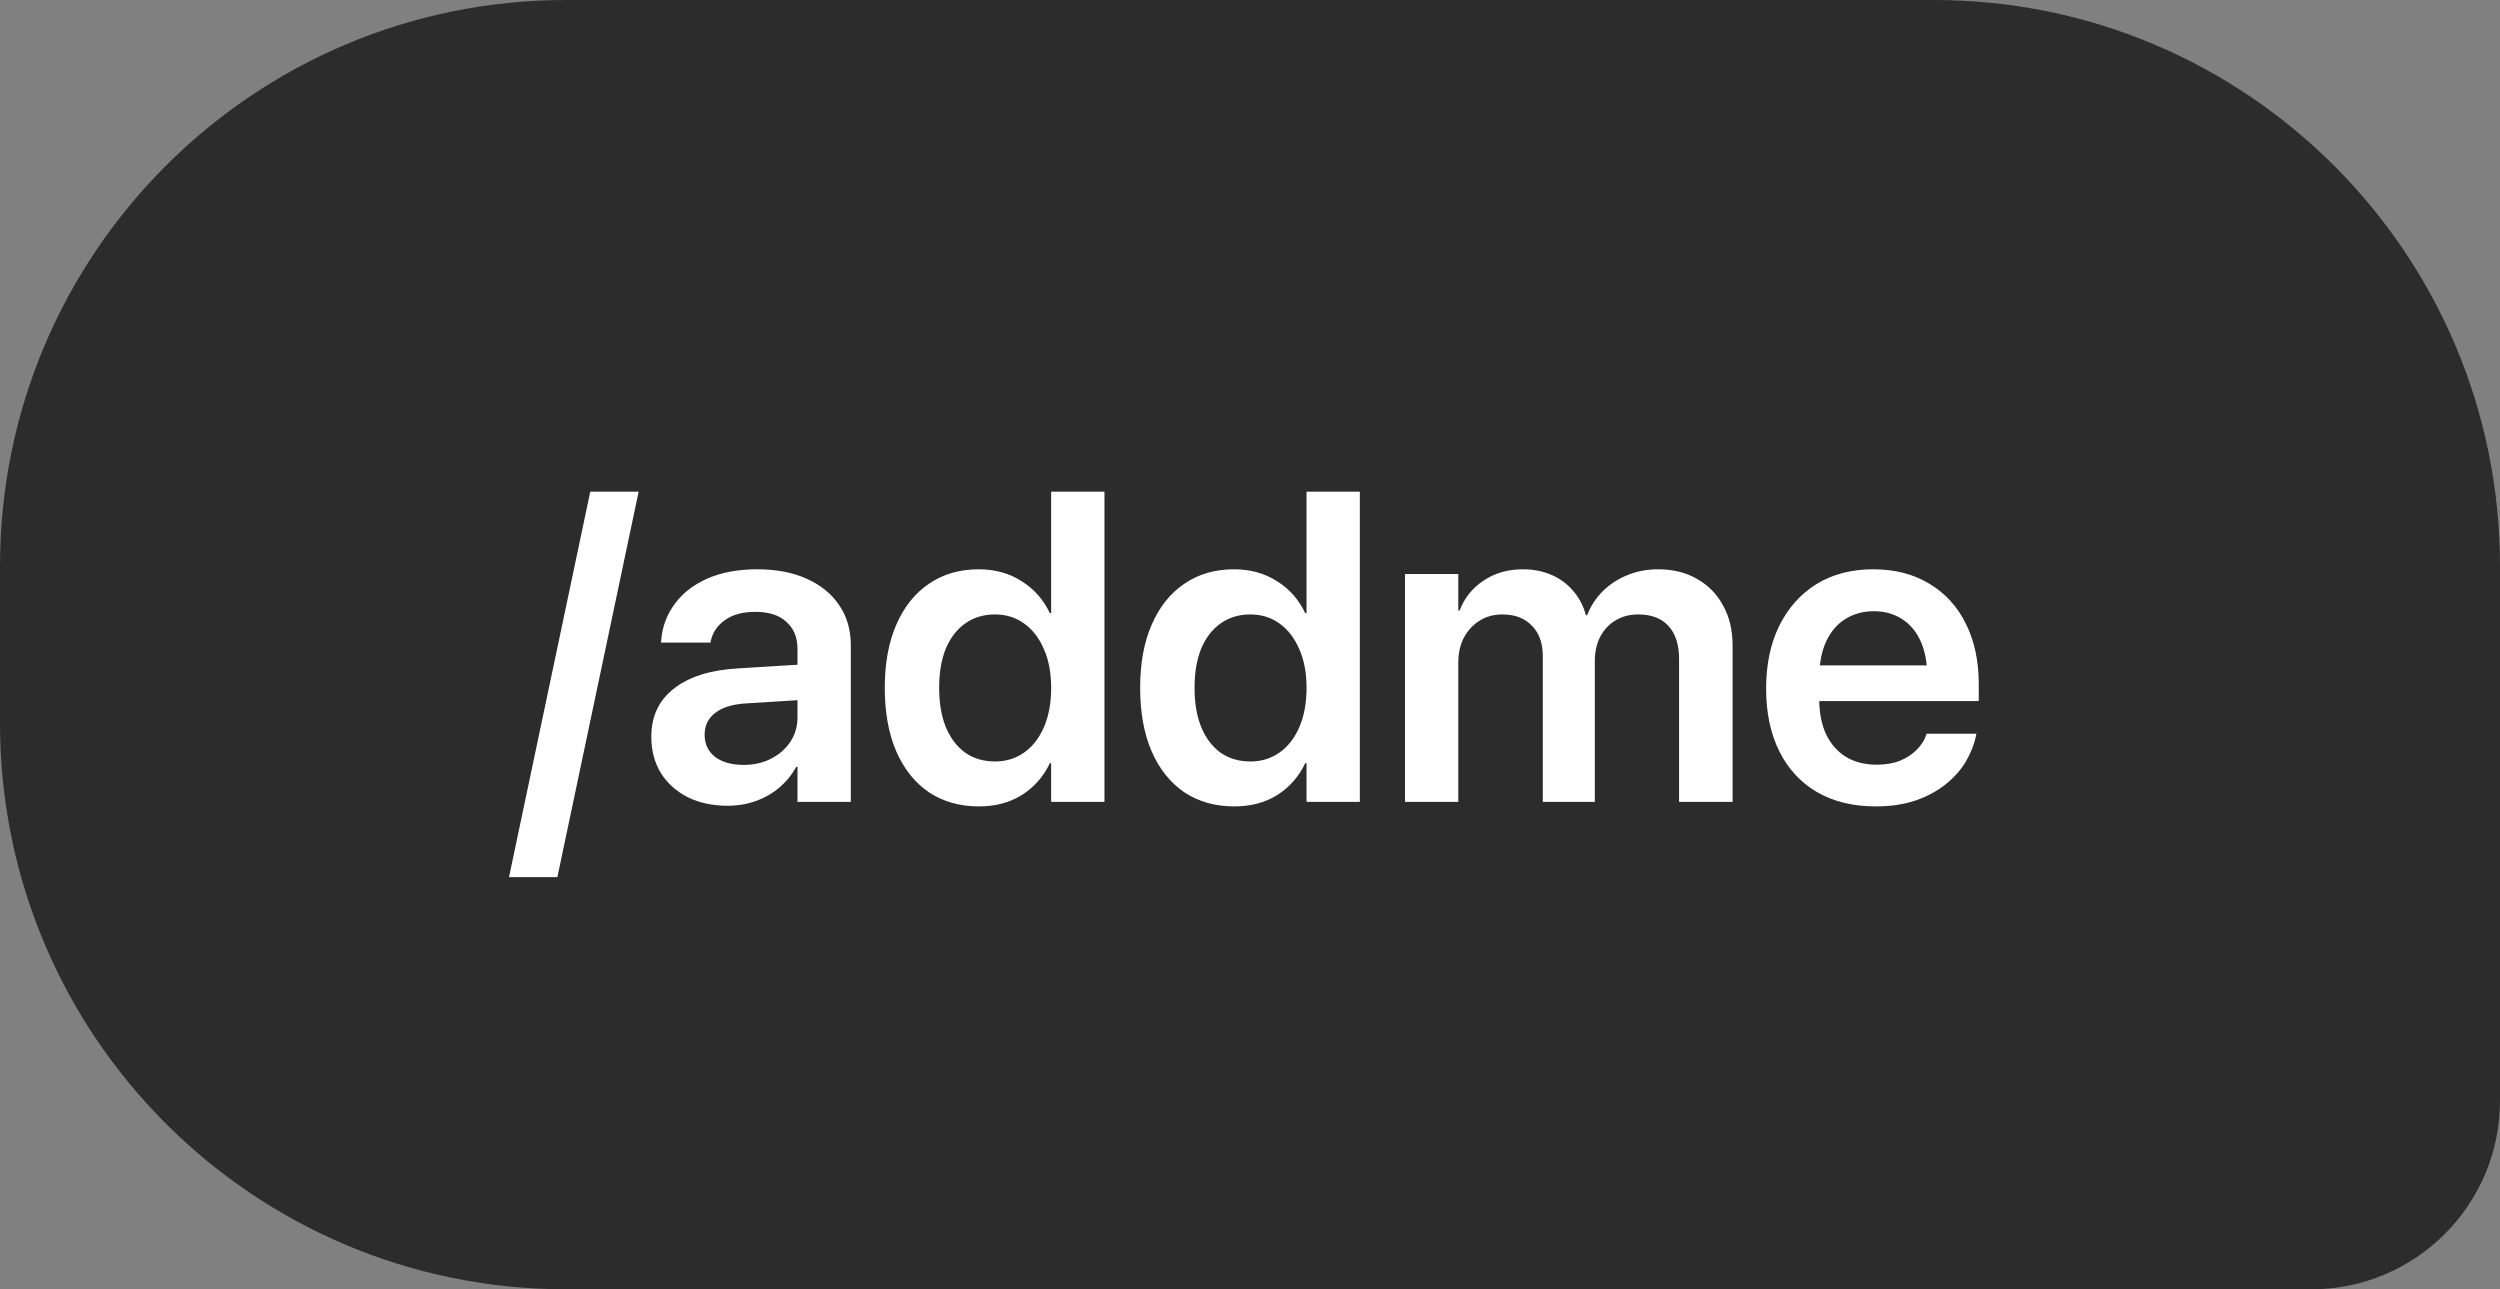 <svg width="159" height="82" viewBox="0 0 159 82" fill="none" xmlns="http://www.w3.org/2000/svg">
<rect x="0" y="0" width="159" height="82" fill="#808080" stroke="none"/>
<path d="M159 36C159 16.118 142.882 0 123 0H36C16.118 0 0 16.118 0 36V46C0 65.882 16.118 82 36 82H147C153.627 82 159 76.627 159 70V36Z" fill="#2C2C2C"/>
<path d="M40.617 31.271L35.449 55.785H32.373L37.541 31.271H40.617ZM46.277 51.246C45.32 51.246 44.473 51.064 43.734 50.699C43.005 50.325 42.435 49.81 42.025 49.154C41.624 48.489 41.424 47.728 41.424 46.871V46.844C41.424 45.559 41.902 44.542 42.859 43.795C43.825 43.038 45.184 42.61 46.934 42.51L52.471 42.168V44.424L47.412 44.738C46.574 44.793 45.931 44.993 45.484 45.34C45.038 45.686 44.815 46.147 44.815 46.721V46.734C44.815 47.327 45.038 47.796 45.484 48.143C45.94 48.48 46.542 48.648 47.289 48.648C47.945 48.648 48.529 48.516 49.039 48.252C49.559 47.988 49.969 47.628 50.27 47.172C50.57 46.716 50.721 46.201 50.721 45.627V41.279C50.721 40.55 50.488 39.976 50.023 39.557C49.568 39.128 48.907 38.914 48.041 38.914C47.239 38.914 46.596 39.087 46.113 39.434C45.63 39.771 45.329 40.208 45.211 40.746L45.184 40.869H42.039L42.053 40.705C42.126 39.848 42.413 39.083 42.914 38.408C43.415 37.725 44.108 37.187 44.992 36.795C45.885 36.403 46.943 36.207 48.164 36.207C49.376 36.207 50.425 36.408 51.309 36.809C52.202 37.21 52.89 37.77 53.373 38.49C53.865 39.21 54.111 40.058 54.111 41.033V51H50.721V48.772H50.639C50.365 49.273 50.01 49.71 49.572 50.084C49.135 50.458 48.633 50.745 48.068 50.945C47.512 51.146 46.915 51.246 46.277 51.246ZM62.26 51.287C61.038 51.287 59.977 50.986 59.074 50.385C58.181 49.774 57.488 48.904 56.996 47.773C56.513 46.643 56.272 45.303 56.272 43.754V43.74C56.272 42.182 56.518 40.842 57.01 39.721C57.502 38.59 58.195 37.725 59.088 37.123C59.981 36.512 61.034 36.207 62.246 36.207C63.276 36.207 64.183 36.458 64.967 36.959C65.76 37.451 66.361 38.13 66.772 38.996H66.853V31.271H70.244V51H66.853V48.539H66.772C66.361 49.396 65.769 50.07 64.994 50.562C64.219 51.046 63.308 51.287 62.26 51.287ZM63.285 48.43C63.987 48.43 64.607 48.238 65.144 47.855C65.682 47.473 66.102 46.93 66.402 46.228C66.703 45.527 66.853 44.702 66.853 43.754V43.74C66.853 42.792 66.699 41.972 66.389 41.279C66.088 40.578 65.669 40.035 65.131 39.652C64.602 39.27 63.987 39.078 63.285 39.078C62.556 39.078 61.922 39.27 61.385 39.652C60.856 40.026 60.446 40.559 60.154 41.252C59.872 41.945 59.73 42.774 59.73 43.74V43.754C59.73 44.711 59.872 45.54 60.154 46.242C60.446 46.944 60.856 47.486 61.385 47.869C61.922 48.243 62.556 48.43 63.285 48.43ZM78.502 51.287C77.281 51.287 76.219 50.986 75.316 50.385C74.423 49.774 73.731 48.904 73.238 47.773C72.755 46.643 72.514 45.303 72.514 43.754V43.74C72.514 42.182 72.76 40.842 73.252 39.721C73.744 38.59 74.437 37.725 75.33 37.123C76.223 36.512 77.276 36.207 78.488 36.207C79.518 36.207 80.425 36.458 81.209 36.959C82.002 37.451 82.603 38.13 83.014 38.996H83.096V31.271H86.486V51H83.096V48.539H83.014C82.603 49.396 82.011 50.07 81.236 50.562C80.462 51.046 79.55 51.287 78.502 51.287ZM79.527 48.43C80.229 48.43 80.849 48.238 81.387 47.855C81.924 47.473 82.344 46.93 82.644 46.228C82.945 45.527 83.096 44.702 83.096 43.754V43.74C83.096 42.792 82.941 41.972 82.631 41.279C82.33 40.578 81.911 40.035 81.373 39.652C80.844 39.27 80.229 39.078 79.527 39.078C78.798 39.078 78.165 39.27 77.627 39.652C77.098 40.026 76.688 40.559 76.397 41.252C76.114 41.945 75.973 42.774 75.973 43.74V43.754C75.973 44.711 76.114 45.54 76.397 46.242C76.688 46.944 77.098 47.486 77.627 47.869C78.165 48.243 78.798 48.43 79.527 48.43ZM89.357 51V36.508H92.748V38.832H92.83C93.131 38.039 93.637 37.406 94.348 36.932C95.059 36.449 95.893 36.207 96.85 36.207C97.524 36.207 98.13 36.325 98.668 36.562C99.206 36.79 99.662 37.123 100.035 37.56C100.418 37.989 100.696 38.513 100.869 39.133H100.938C101.174 38.531 101.512 38.016 101.949 37.588C102.396 37.15 102.915 36.813 103.508 36.576C104.109 36.33 104.757 36.207 105.449 36.207C106.406 36.207 107.236 36.412 107.938 36.822C108.648 37.223 109.2 37.788 109.592 38.518C109.993 39.238 110.193 40.085 110.193 41.06V51H106.789V41.895C106.789 41.001 106.566 40.309 106.119 39.816C105.673 39.324 105.03 39.078 104.191 39.078C103.645 39.078 103.161 39.206 102.742 39.461C102.332 39.707 102.008 40.053 101.771 40.5C101.544 40.947 101.43 41.462 101.43 42.045V51H98.121V41.717C98.121 40.897 97.889 40.254 97.424 39.789C96.968 39.315 96.344 39.078 95.551 39.078C95.004 39.078 94.521 39.21 94.102 39.475C93.682 39.739 93.35 40.099 93.103 40.555C92.867 41.01 92.748 41.535 92.748 42.127V51H89.357ZM119.299 51.287C117.85 51.287 116.601 50.982 115.553 50.371C114.514 49.76 113.716 48.895 113.16 47.773C112.604 46.652 112.326 45.326 112.326 43.795V43.781C112.326 42.259 112.604 40.933 113.16 39.803C113.725 38.663 114.514 37.779 115.525 37.15C116.546 36.522 117.749 36.207 119.135 36.207C120.511 36.207 121.701 36.512 122.703 37.123C123.715 37.725 124.49 38.572 125.027 39.666C125.574 40.76 125.848 42.036 125.848 43.494V44.588H114.008V42.318H124.221L122.58 44.438V43.125C122.58 42.177 122.434 41.389 122.143 40.76C121.851 40.131 121.45 39.661 120.939 39.352C120.429 39.033 119.841 38.873 119.176 38.873C118.501 38.873 117.9 39.037 117.371 39.365C116.852 39.684 116.441 40.163 116.141 40.801C115.849 41.439 115.703 42.214 115.703 43.125V44.438C115.703 45.322 115.849 46.078 116.141 46.707C116.441 47.327 116.865 47.805 117.412 48.143C117.959 48.471 118.611 48.635 119.367 48.635C119.932 48.635 120.429 48.548 120.857 48.375C121.286 48.193 121.637 47.96 121.91 47.678C122.193 47.395 122.389 47.09 122.498 46.762L122.525 46.666H125.697L125.67 46.816C125.551 47.372 125.333 47.919 125.014 48.457C124.695 48.986 124.266 49.464 123.729 49.893C123.191 50.321 122.553 50.663 121.814 50.918C121.076 51.164 120.238 51.287 119.299 51.287Z" fill="white"/>
</svg>
